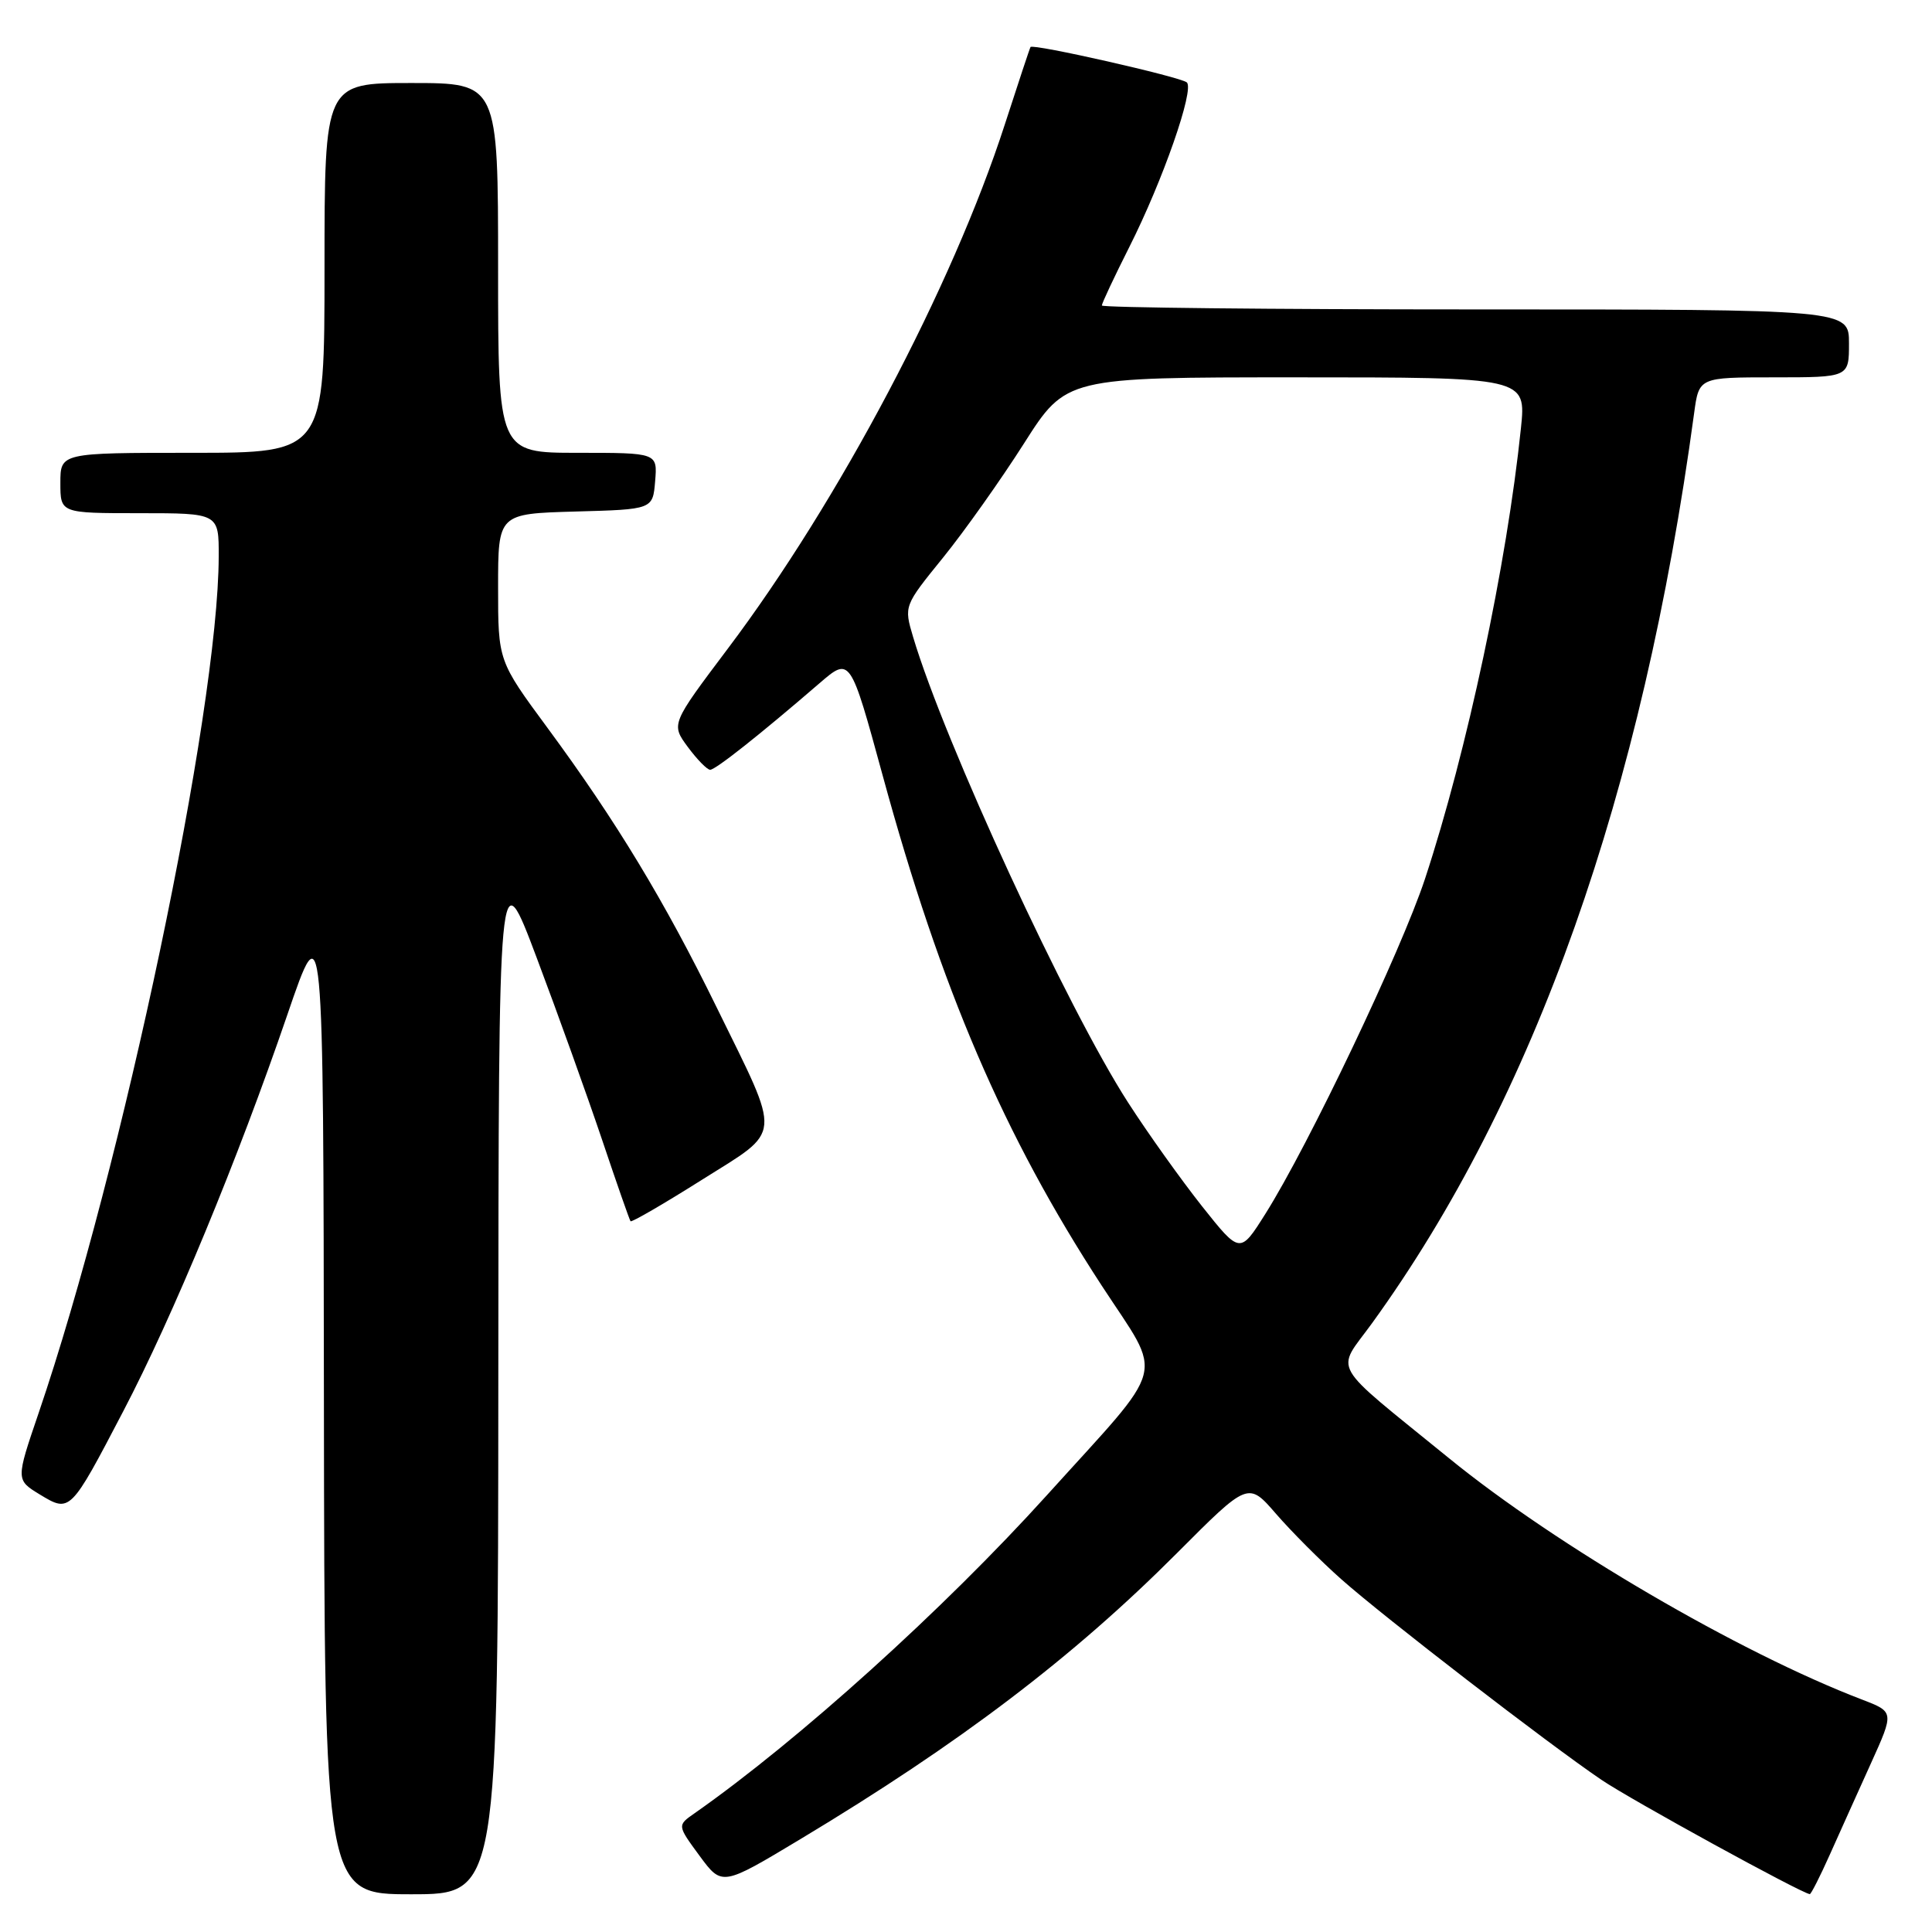 <?xml version="1.0" encoding="UTF-8" standalone="no"?>
<!DOCTYPE svg PUBLIC "-//W3C//DTD SVG 1.1//EN" "http://www.w3.org/Graphics/SVG/1.1/DTD/svg11.dtd" >
<svg xmlns="http://www.w3.org/2000/svg" xmlns:xlink="http://www.w3.org/1999/xlink" version="1.1" viewBox="0 0 256 256">
 <g >
 <path fill="currentColor"
d=" M 66.03 182.25 C 66.07 113.50 66.07 113.50 71.15 127.00 C 73.95 134.43 77.82 145.22 79.77 151.00 C 81.71 156.78 83.41 161.64 83.55 161.82 C 83.69 161.99 87.92 159.54 92.96 156.36 C 103.77 149.55 103.63 151.17 94.97 133.50 C 88.07 119.41 81.65 108.80 72.57 96.48 C 66.00 87.57 66.00 87.57 66.00 77.82 C 66.00 68.07 66.00 68.07 76.25 67.78 C 86.50 67.50 86.50 67.50 86.81 63.75 C 87.12 60.00 87.12 60.00 76.56 60.00 C 66.00 60.00 66.00 60.00 66.00 35.50 C 66.00 11.00 66.00 11.00 54.50 11.00 C 43.00 11.00 43.00 11.00 43.00 35.50 C 43.00 60.00 43.00 60.00 25.50 60.00 C 8.00 60.00 8.00 60.00 8.00 64.00 C 8.00 68.00 8.00 68.00 18.50 68.00 C 29.00 68.00 29.00 68.00 28.98 73.75 C 28.93 94.30 16.23 154.65 5.10 187.29 C 2.10 196.09 2.10 196.09 5.28 198.03 C 9.29 200.46 9.31 200.44 16.33 187.00 C 22.92 174.41 31.51 153.63 38.06 134.50 C 42.85 120.50 42.85 120.50 42.92 185.75 C 43.00 251.00 43.00 251.00 54.50 251.00 C 66.00 251.00 66.00 251.00 66.03 182.25 Z  M 242.46 245.75 C 243.75 242.86 246.20 237.43 247.90 233.67 C 250.99 226.84 250.99 226.84 246.75 225.21 C 230.50 219.00 206.25 204.83 192.00 193.22 C 175.92 180.13 176.98 181.99 181.79 175.35 C 203.35 145.57 217.65 105.18 224.48 54.75 C 225.12 50.00 225.12 50.00 235.06 50.00 C 245.00 50.00 245.00 50.00 245.00 45.50 C 245.00 41.00 245.00 41.00 195.50 41.00 C 168.27 41.00 146.00 40.76 146.00 40.48 C 146.00 40.19 147.64 36.70 149.64 32.73 C 154.08 23.93 158.29 11.86 157.26 10.92 C 156.46 10.20 136.84 5.75 136.55 6.23 C 136.45 6.38 134.92 11.00 133.14 16.50 C 126.19 37.97 111.16 66.41 96.43 85.96 C 88.91 95.95 88.91 95.95 91.14 98.98 C 92.37 100.64 93.70 102.00 94.10 102.00 C 94.81 102.00 100.64 97.39 108.58 90.54 C 112.66 87.02 112.66 87.02 116.96 102.76 C 124.69 131.08 133.01 150.45 145.99 170.36 C 154.20 182.95 154.92 180.19 138.71 198.13 C 125.07 213.22 105.79 230.63 92.03 240.27 C 89.73 241.87 89.73 241.87 92.70 245.91 C 95.67 249.94 95.67 249.94 106.08 243.68 C 127.18 231.00 142.15 219.63 155.95 205.80 C 165.39 196.33 165.39 196.33 169.08 200.59 C 171.11 202.93 175.00 206.84 177.73 209.26 C 183.35 214.25 205.11 231.03 212.19 235.83 C 216.07 238.47 238.79 250.93 239.81 250.98 C 239.97 250.99 241.17 248.64 242.46 245.75 Z  M 159.28 159.84 C 156.52 156.35 152.11 150.18 149.49 146.11 C 141.41 133.59 125.15 98.36 120.99 84.40 C 119.77 80.29 119.77 80.29 124.95 73.90 C 127.80 70.38 132.63 63.56 135.69 58.75 C 141.26 50.00 141.26 50.00 171.75 50.00 C 202.23 50.00 202.23 50.00 201.53 56.75 C 199.66 74.78 194.39 99.54 188.82 116.45 C 185.68 125.96 173.40 151.75 167.67 160.84 C 164.31 166.17 164.31 166.17 159.28 159.84 Z "/>
</g>
</svg>